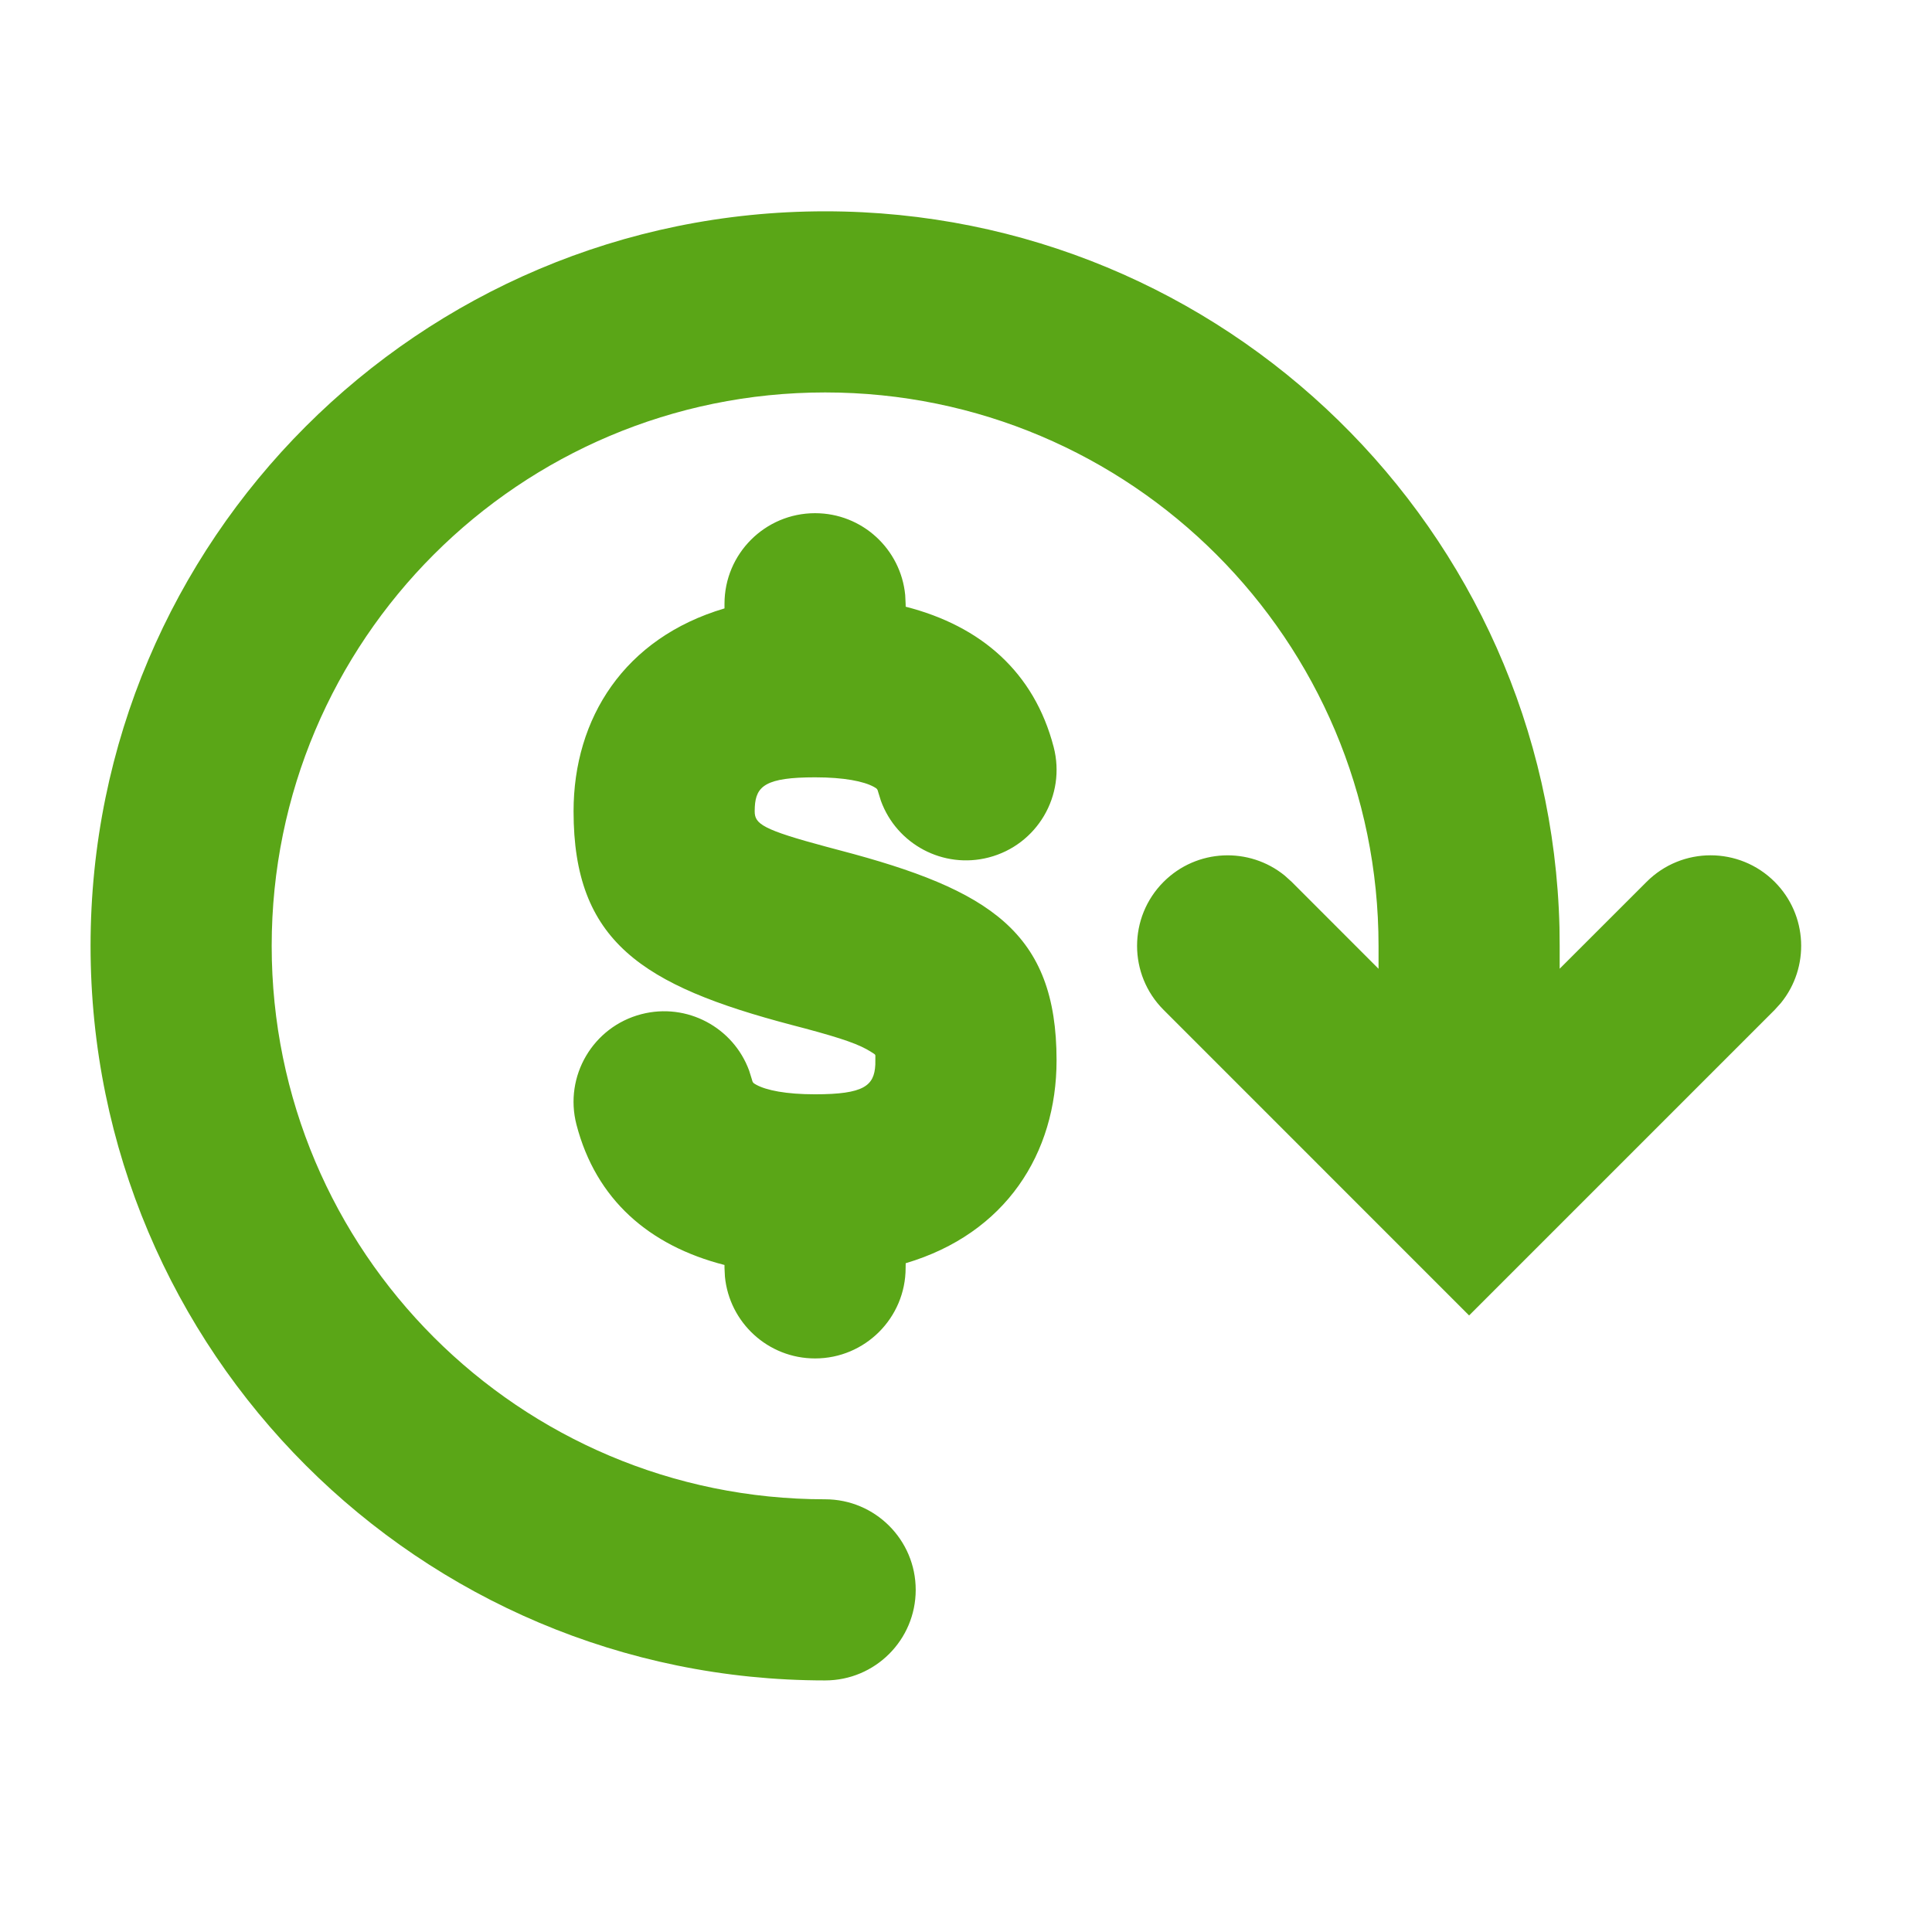 <?xml version="1.0" encoding="UTF-8"?>
<svg width="32px" height="32px" viewBox="0 0 32 32" version="1.1" xmlns="http://www.w3.org/2000/svg" xmlns:xlink="http://www.w3.org/1999/xlink">
    <title>refund/bold</title>
    <defs>
        <path d="M13.667,3.5 C20.284,3.5 25.668,8.783 25.83,15.362 L25.833,15.667 L25.833,16.045 L27.273,14.606 C27.858,14.02 28.808,14.02 29.394,14.606 C29.943,15.155 29.977,16.024 29.497,16.613 L29.394,16.727 L24.333,21.788 L19.273,16.727 C18.687,16.142 18.687,15.192 19.273,14.606 C19.822,14.057 20.691,14.023 21.28,14.503 L21.394,14.606 L22.833,16.046 L22.833,15.667 C22.833,10.604 18.729,6.5 13.667,6.5 C8.604,6.5 4.5,10.604 4.5,15.667 C4.5,20.729 8.604,24.833 13.667,24.833 C14.495,24.833 15.167,25.505 15.167,26.333 C15.167,27.162 14.495,27.833 13.667,27.833 C6.947,27.833 1.5,22.386 1.5,15.667 C1.5,8.947 6.947,3.5 13.667,3.5 Z M13.5,8.5 C14.28,8.5 14.92,9.095 14.993,9.856 L15,10 L15.001,10.049 C16.252,10.369 17.13,11.135 17.452,12.373 C17.66,13.175 17.179,13.994 16.377,14.202 C15.622,14.398 14.853,13.983 14.591,13.265 L14.548,13.127 C14.533,13.069 14.529,13.064 14.474,13.033 C14.306,12.941 13.981,12.875 13.5,12.875 C12.689,12.875 12.52,13.017 12.502,13.365 L12.5,13.438 C12.5,13.647 12.628,13.741 13.695,14.027 L13.913,14.085 C16.395,14.737 17.5,15.44 17.5,17.562 C17.5,19.104 16.659,20.432 15.001,20.923 L15,21 C15,21.828 14.328,22.5 13.5,22.5 C12.72,22.5 12.08,21.905 12.007,21.144 L12,21 L12,20.952 C10.749,20.632 9.87,19.866 9.548,18.627 C9.34,17.825 9.821,17.006 10.623,16.798 C11.378,16.602 12.147,17.017 12.409,17.735 L12.452,17.873 C12.467,17.931 12.471,17.936 12.526,17.967 C12.694,18.059 13.019,18.125 13.5,18.125 C14.311,18.125 14.48,17.983 14.498,17.635 L14.499,17.482 C14.497,17.471 14.492,17.464 14.48,17.456 L14.425,17.421 L14.425,17.421 C14.237,17.301 13.965,17.204 13.332,17.034 L13.119,16.978 C10.631,16.324 9.5,15.592 9.5,13.438 C9.5,11.896 10.341,10.568 12,10.077 L12,10 C12,9.172 12.672,8.5 13.5,8.5 Z" id="path-1"></path>
    </defs>
    <g id="refund/bold" stroke="none" stroke-width="1" fill="none" fill-rule="evenodd">
        <mask id="mask-2" fill="white">
            <use xlink:href="#path-1"></use>
        </mask>
        <use id="Mask" fill="#5AA617" fill-rule="nonzero" xlink:href="#path-1"></use>
    </g>
</svg>